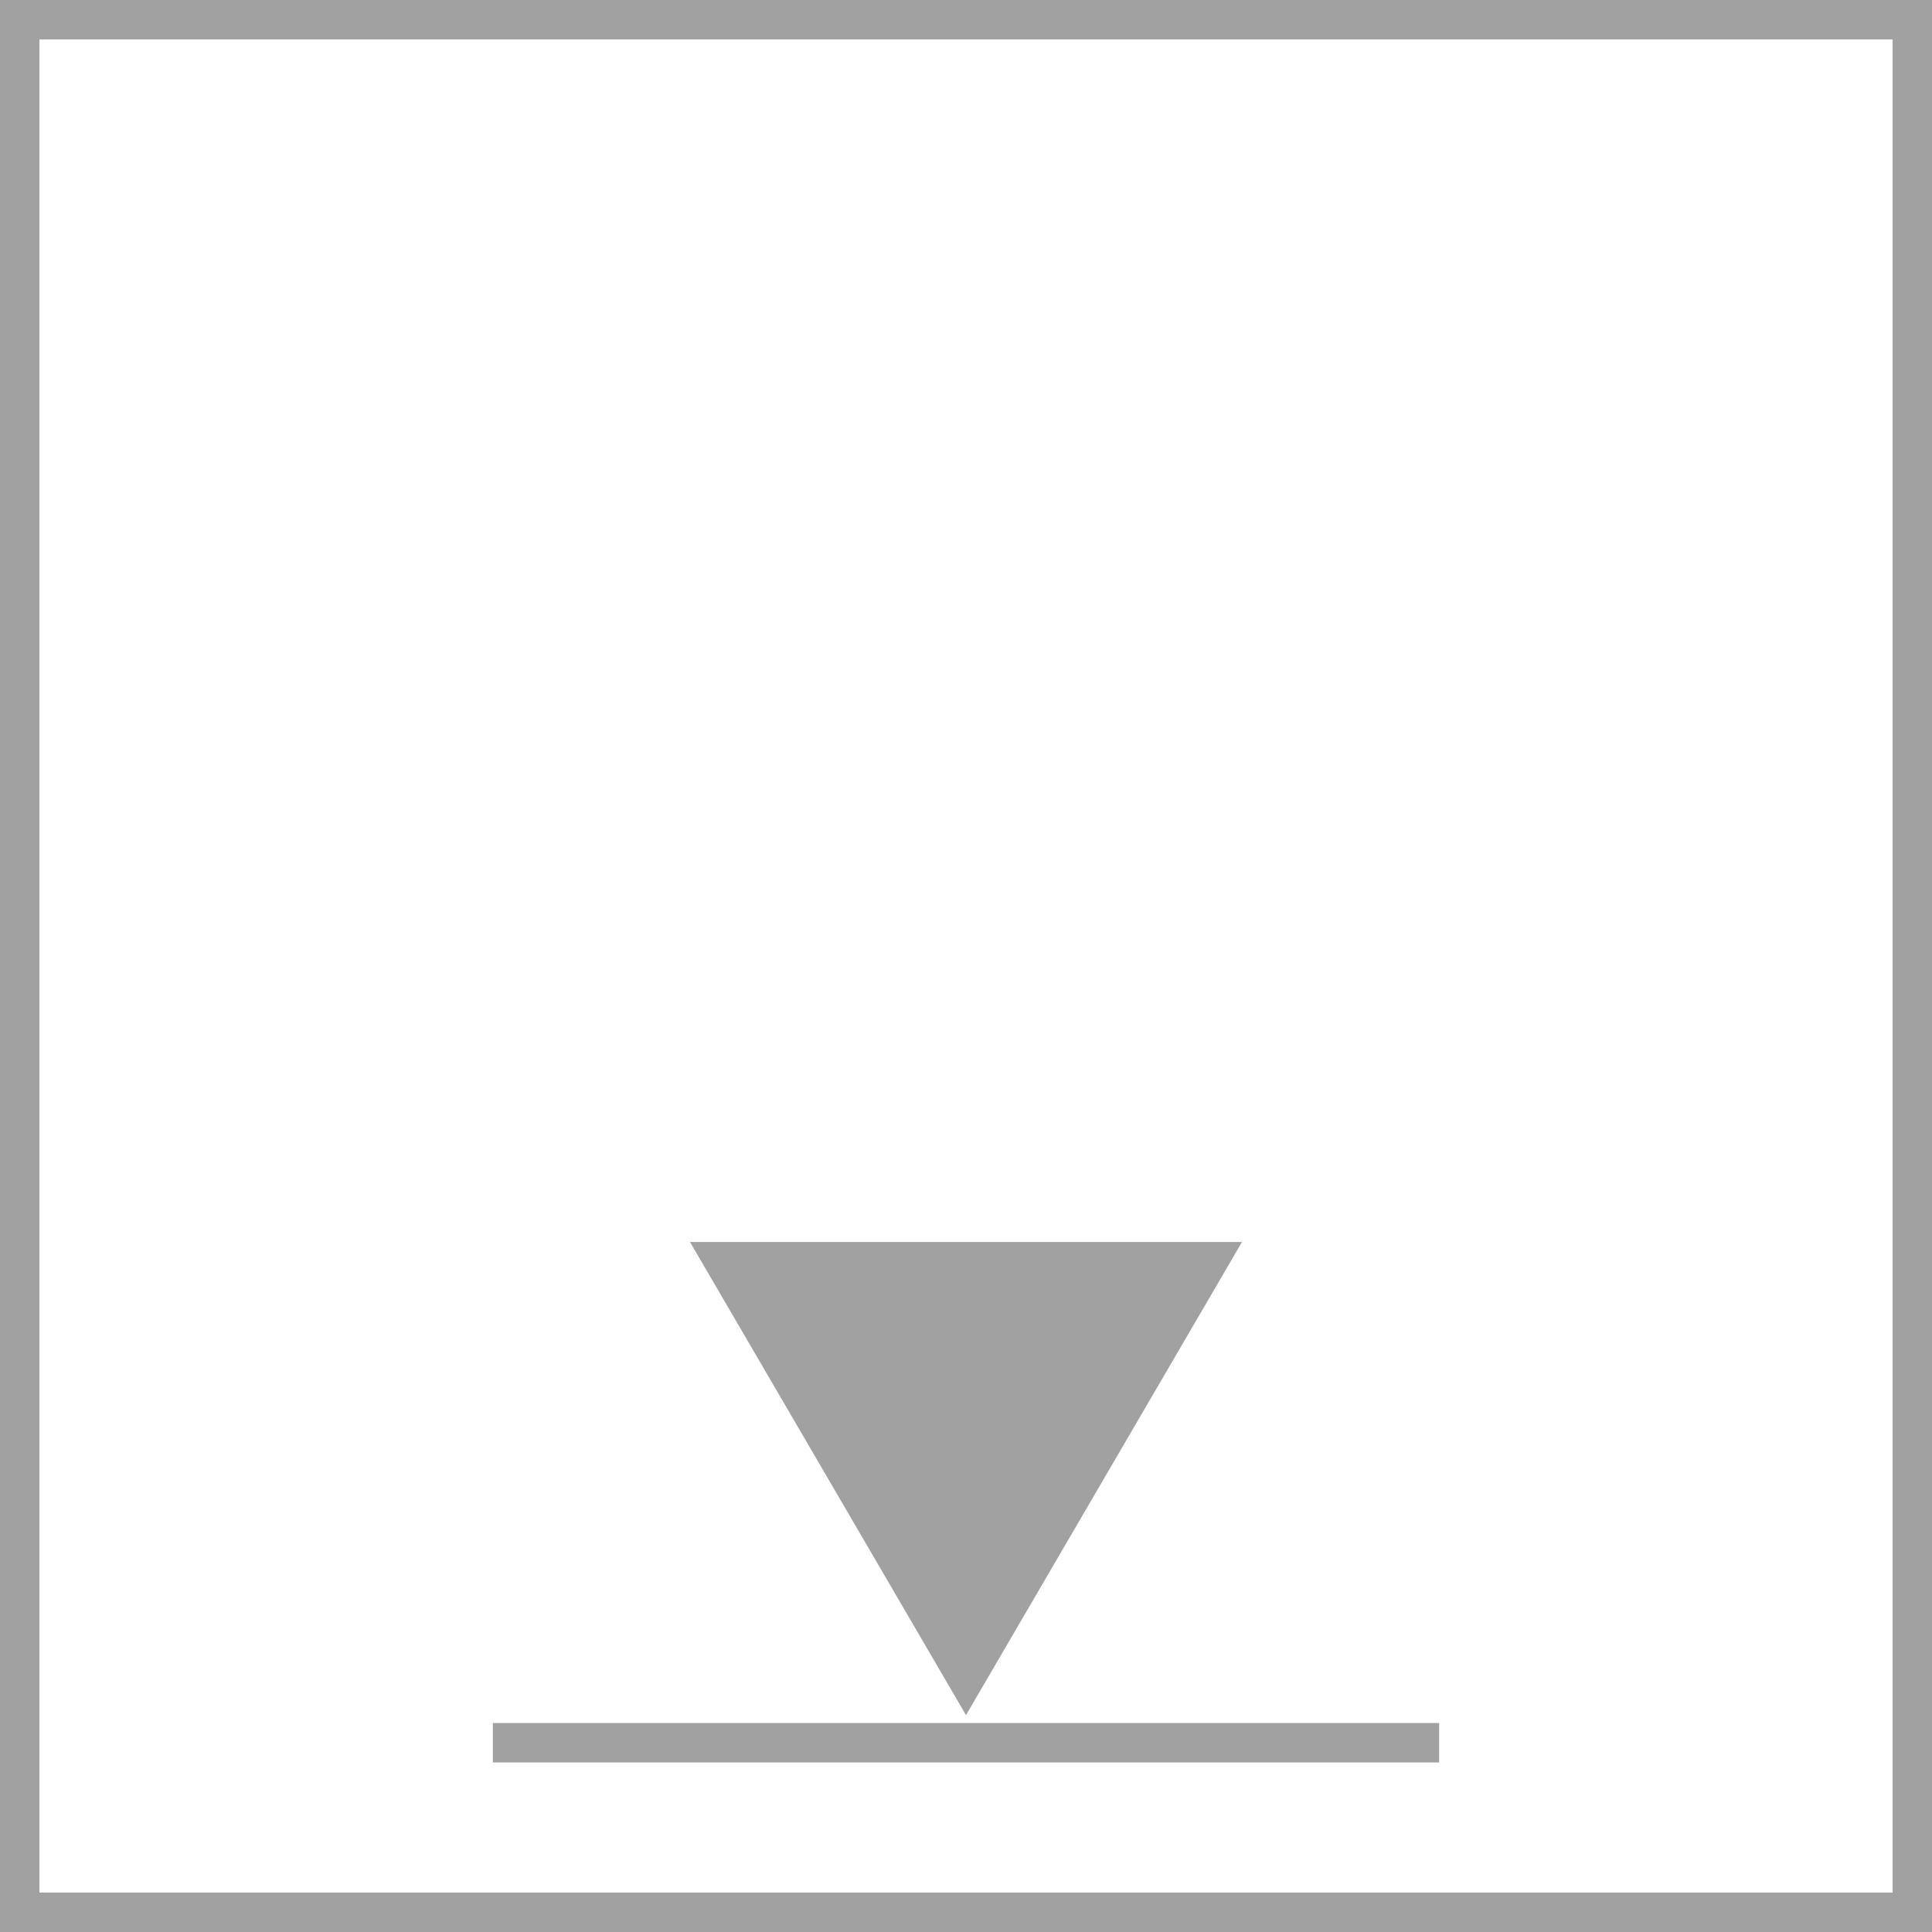 <svg id="S" xmlns="http://www.w3.org/2000/svg" viewBox="0 0 49 49">
  <title>S</title>
  <g>
    <polygon points="17.5 31.5 24.5 43.5 24.5 43.5 31.5 31.5 17.5 31.5" style="fill: #a1a1a1"/>
    <rect x="12.5" y="43.7" width="24" height="1" style="fill: #a1a1a1"/>
  </g>
  <path d="M48.5,48.5H-.5V-.5h49Zm-48-1h47V.5H.5Z" transform="translate(0.5 0.5)" style="fill: #a1a1a1"/>
</svg>

